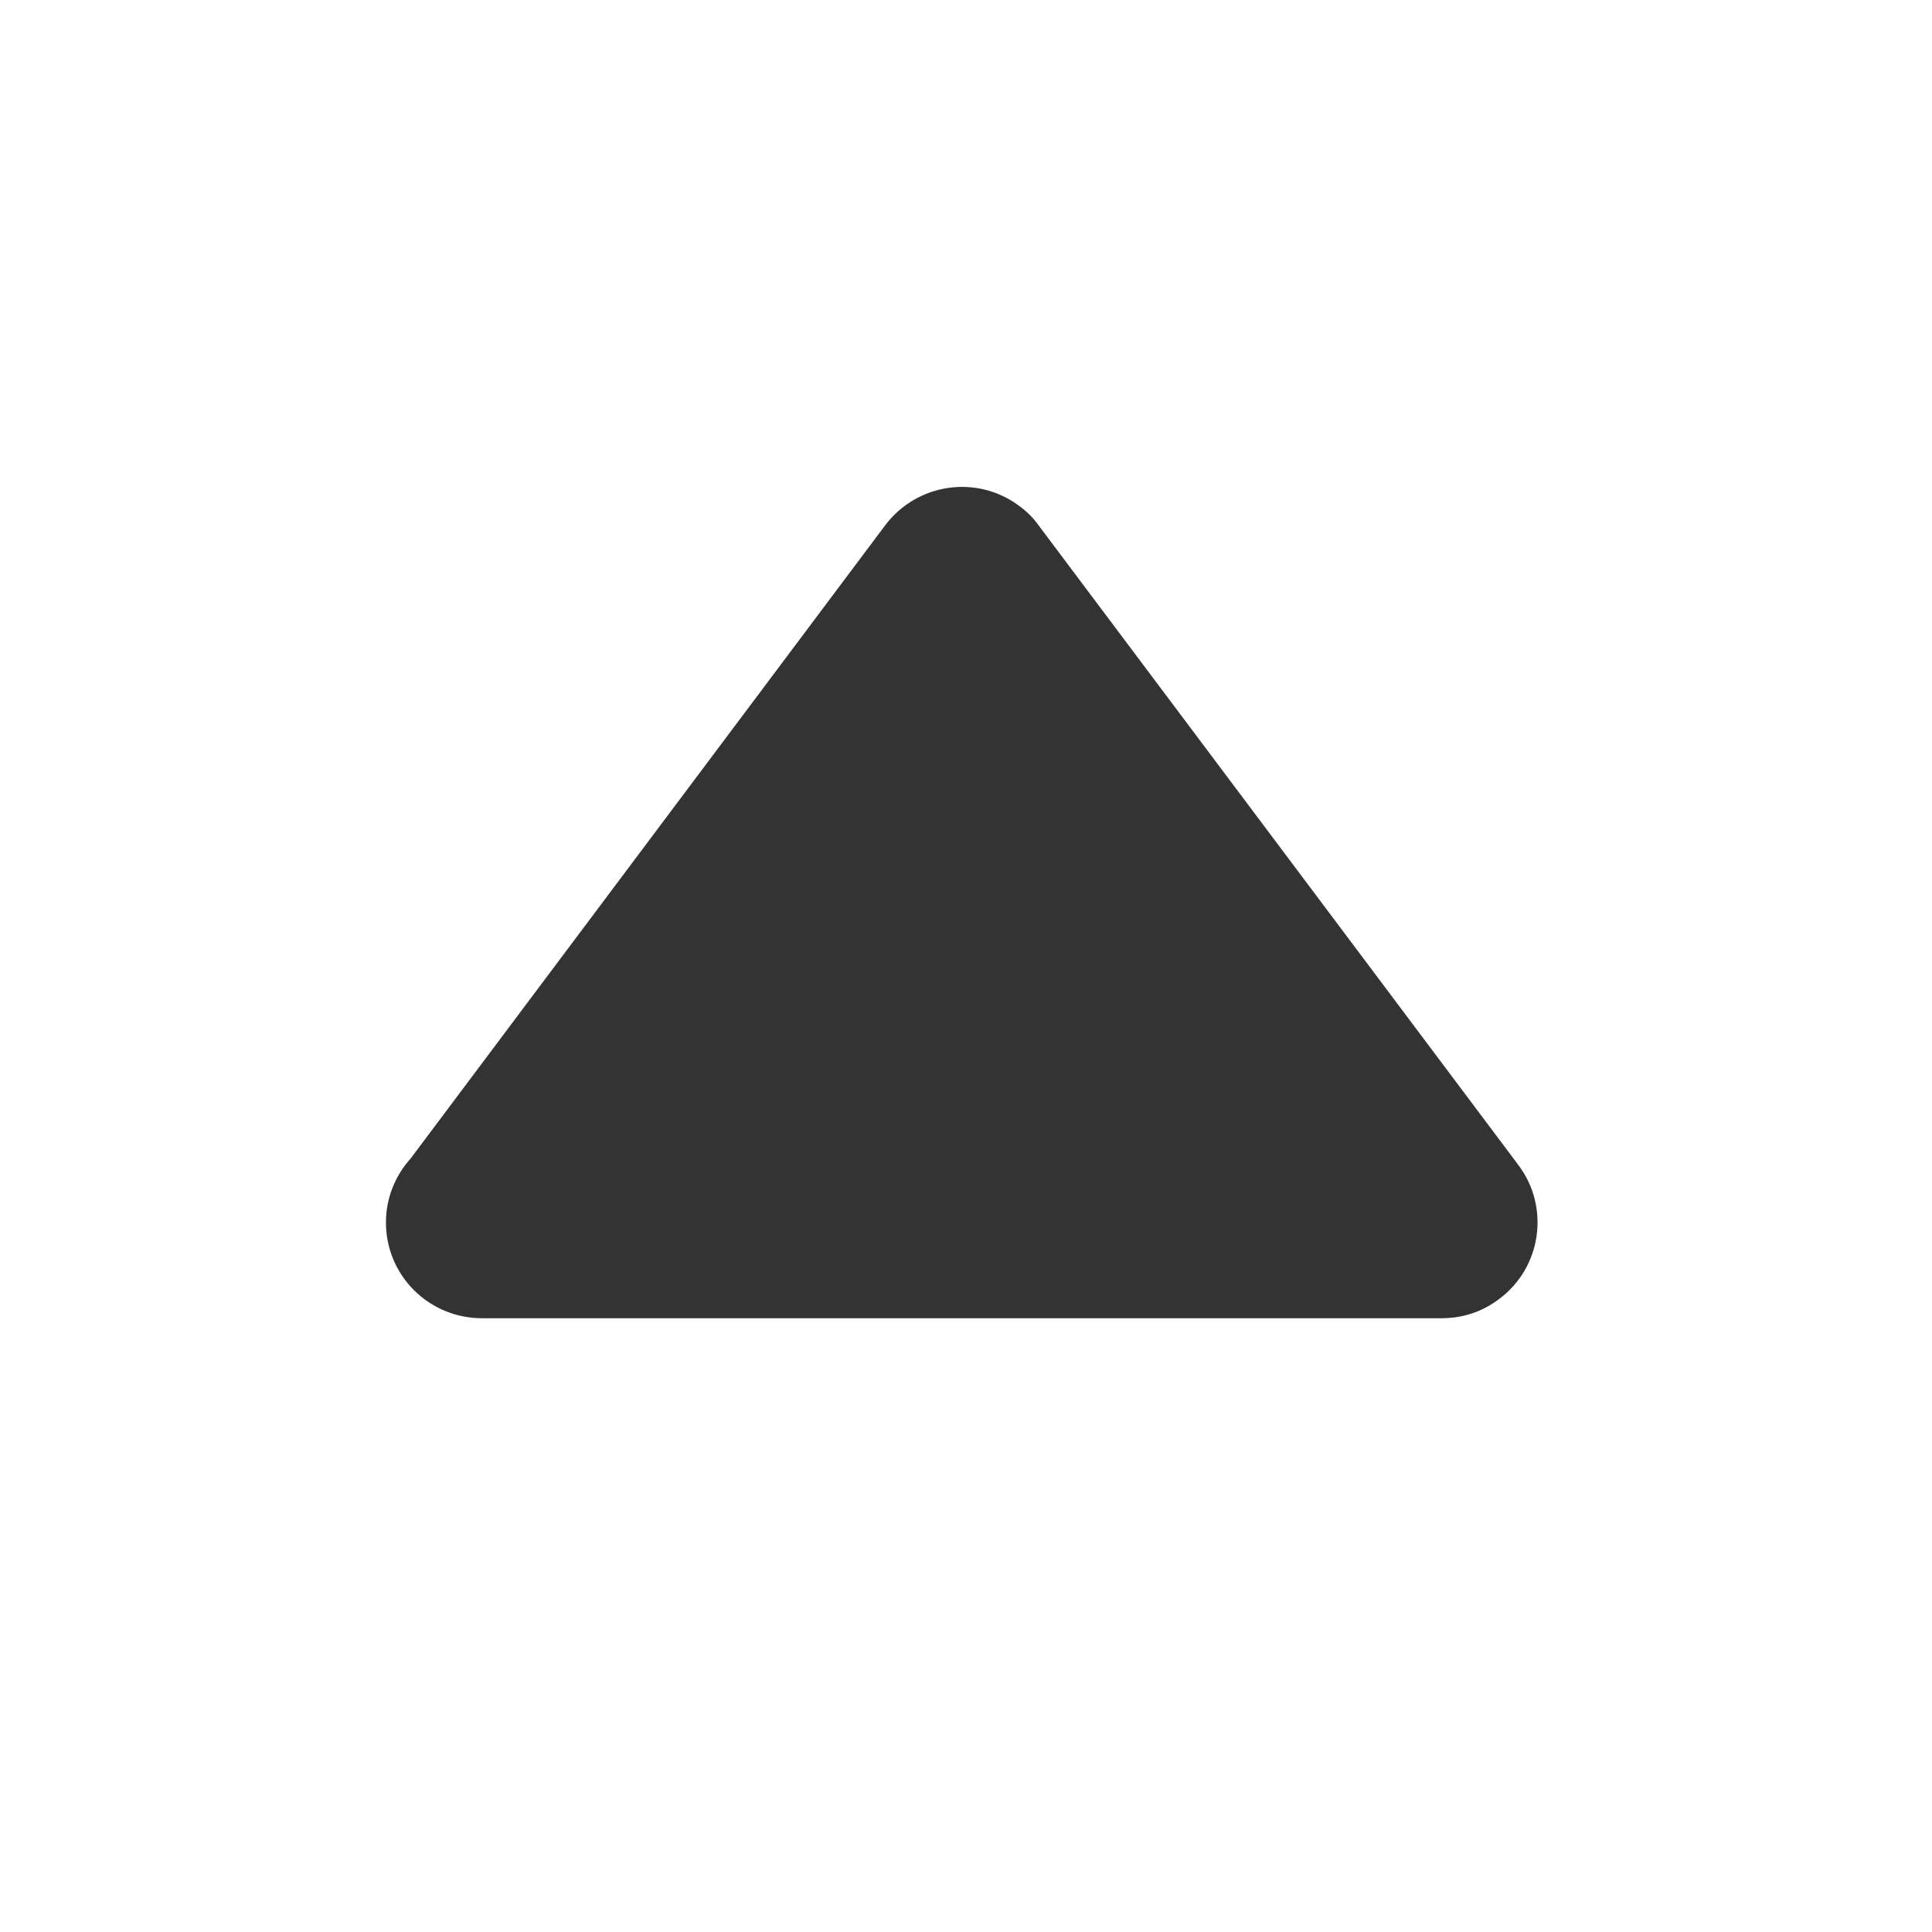<?xml version="1.0" standalone="no"?><!DOCTYPE svg PUBLIC "-//W3C//DTD SVG 1.1//EN" "http://www.w3.org/Graphics/SVG/1.1/DTD/svg11.dtd"><svg t="1583475633383" class="icon" viewBox="0 0 1024 1024" version="1.1" xmlns="http://www.w3.org/2000/svg" p-id="2069" xmlns:xlink="http://www.w3.org/1999/xlink" width="200" height="200"><defs><style type="text/css"></style></defs><path d="M764.323 698.685L255.492 698.685c-28.16 0-50.934-22.598-50.934-50.757 0-13.093 5.024-24.932 13.092-33.901l251.633-335.755c16.859-22.24 48.607-26.905 71.024-10.044 3.947 2.871 7.355 6.281 10.045 10.045l254.51 339.338c16.676 22.241 12.193 54.16-10.225 70.844-9.15 6.996-19.73 10.225-30.31 10.225z" p-id="2070" fill="#333333" data-spm-anchor-id="a313x.7781069.0.i3" class="selected"></path></svg>
